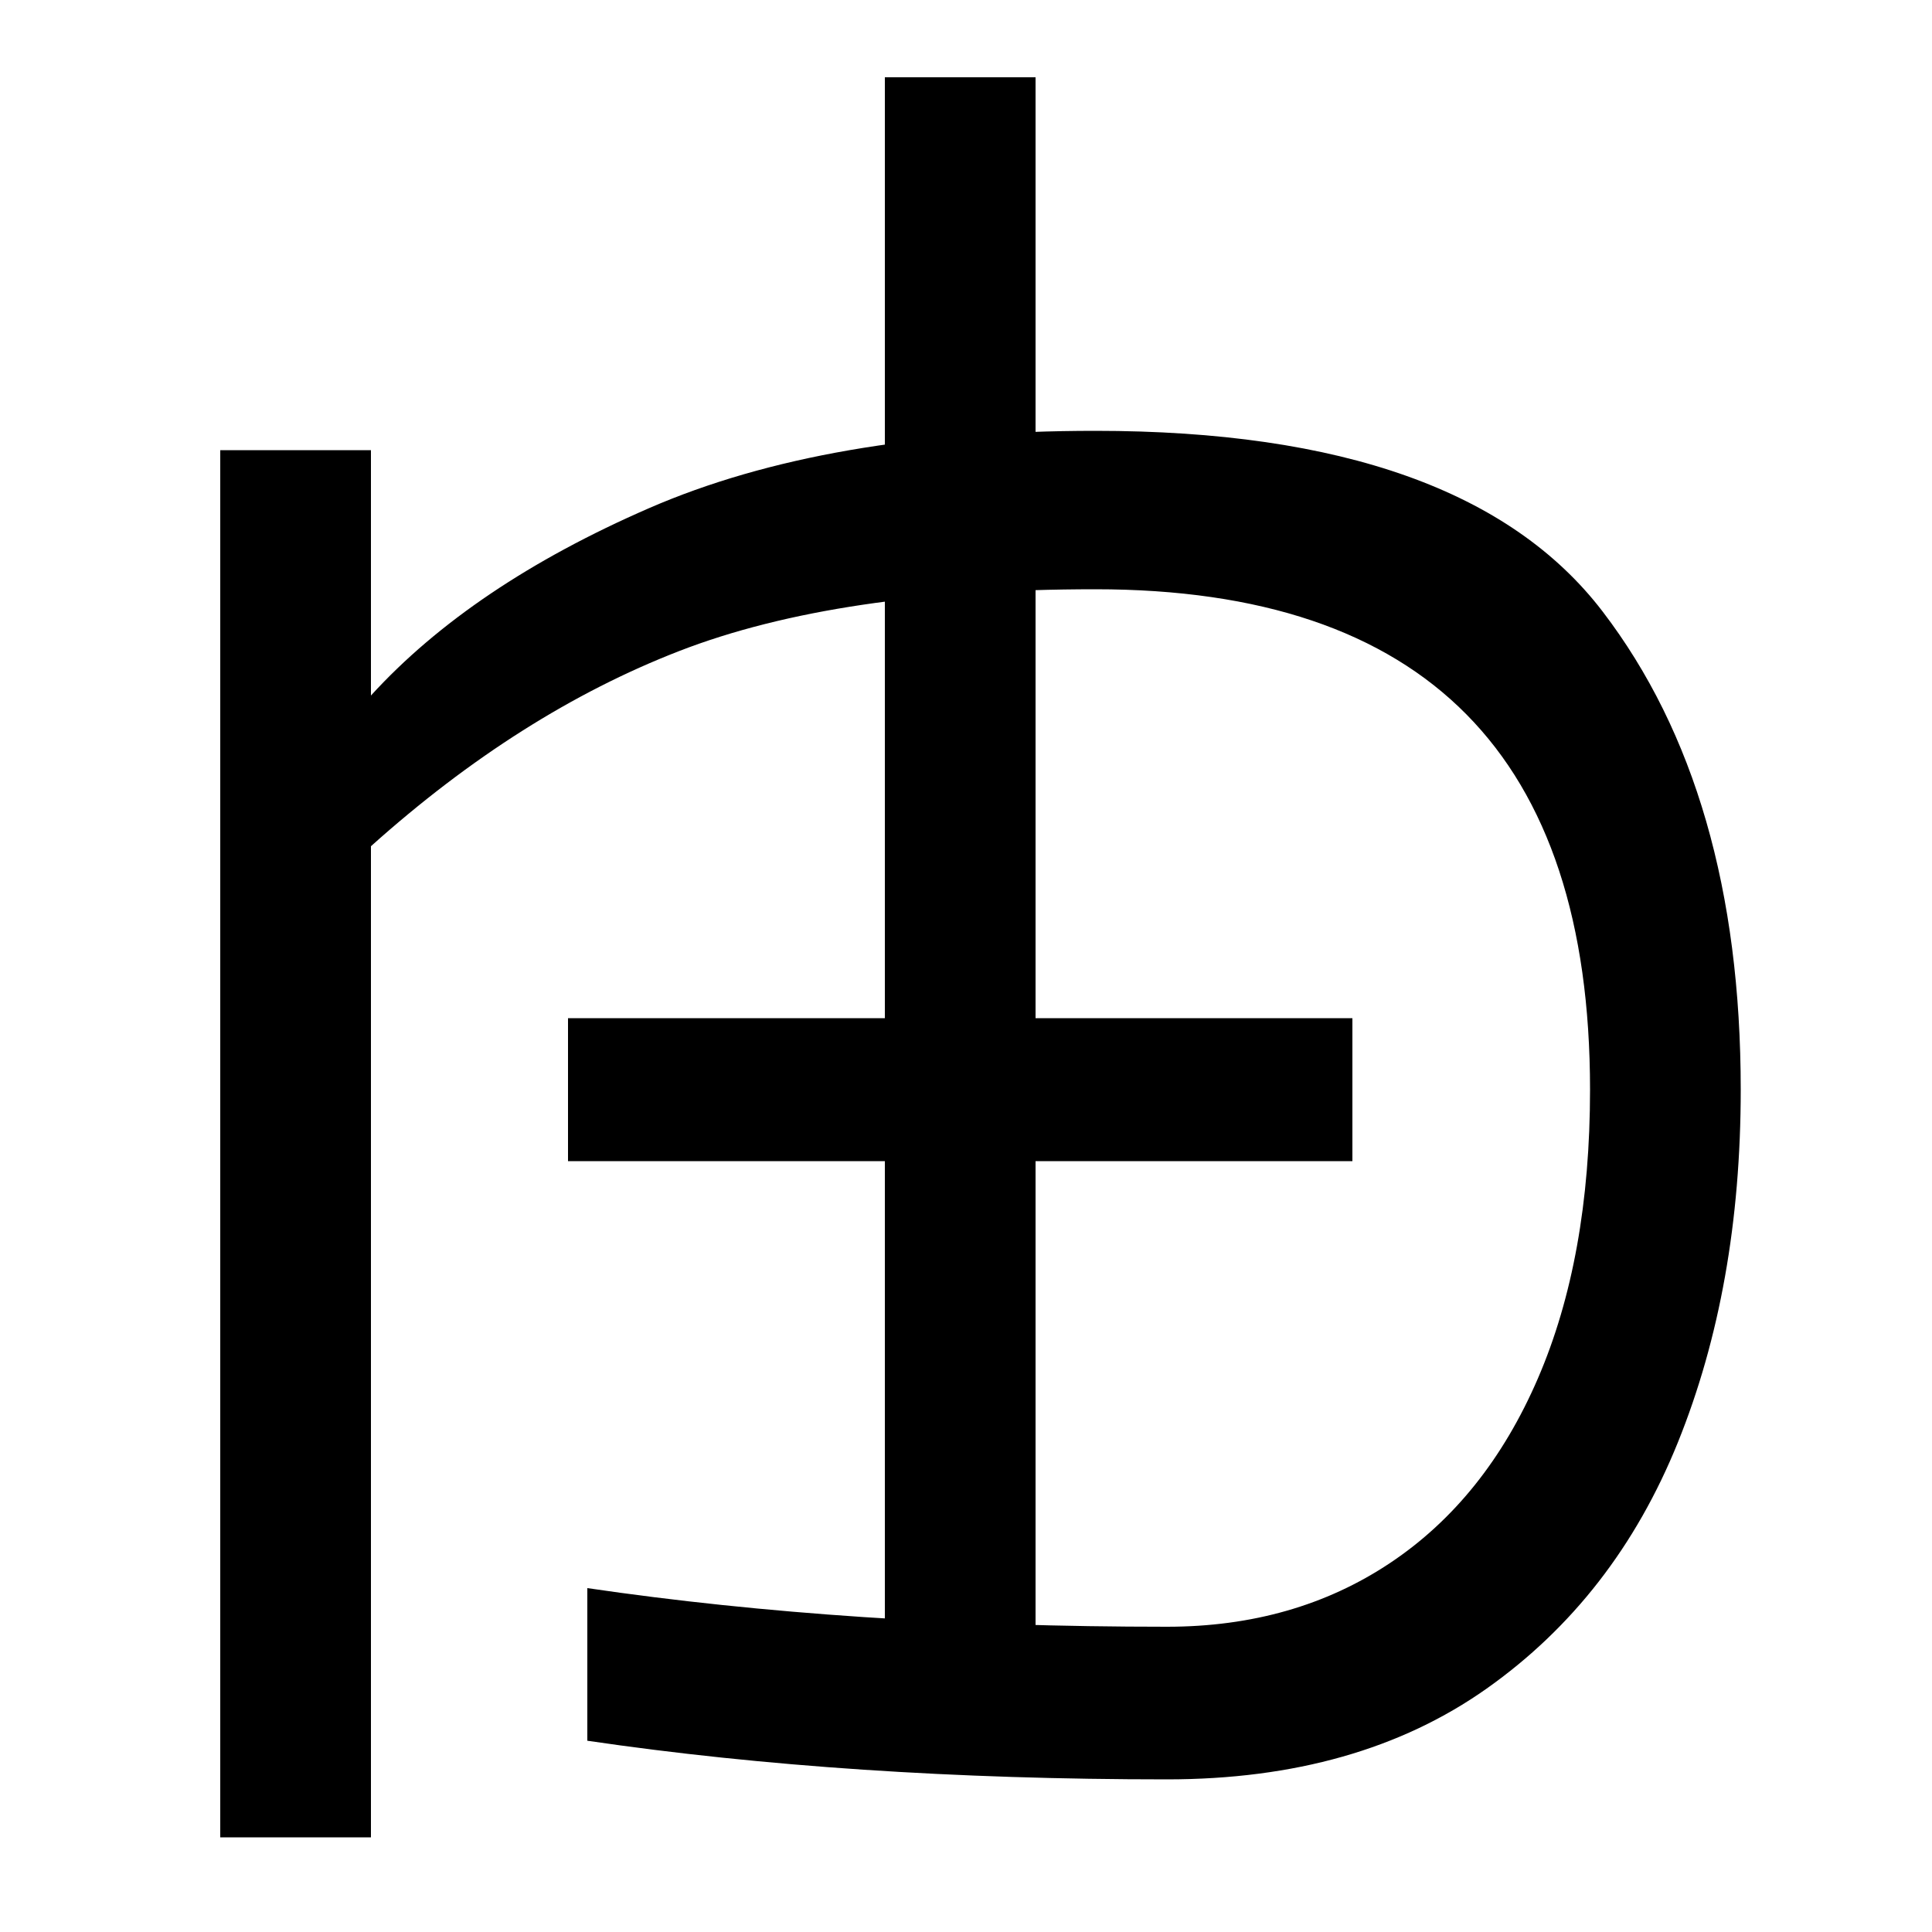 <svg xmlns="http://www.w3.org/2000/svg" width="1000" height="1000"><path d="M114 -71H192V442Q269 511 351.5 543.0Q434 575 567 575Q823 575 823 316Q823 229 796.0 166.5Q769 104 719.5 71.0Q670 38 604 38Q440 38 304 58V-21Q440 -41 604 -41Q703 -41 769.5 6.0Q836 53 868.5 133.5Q901 214 901 316Q901 470 829.5 563.5Q758 657 567 657Q428 657 336.0 617.0Q244 577 192 520V647H114ZM458 8H536V279H700V353H536V840H458V353H294V279H458Z" transform="translate(0, 880) scale(1,-1)" /></svg>